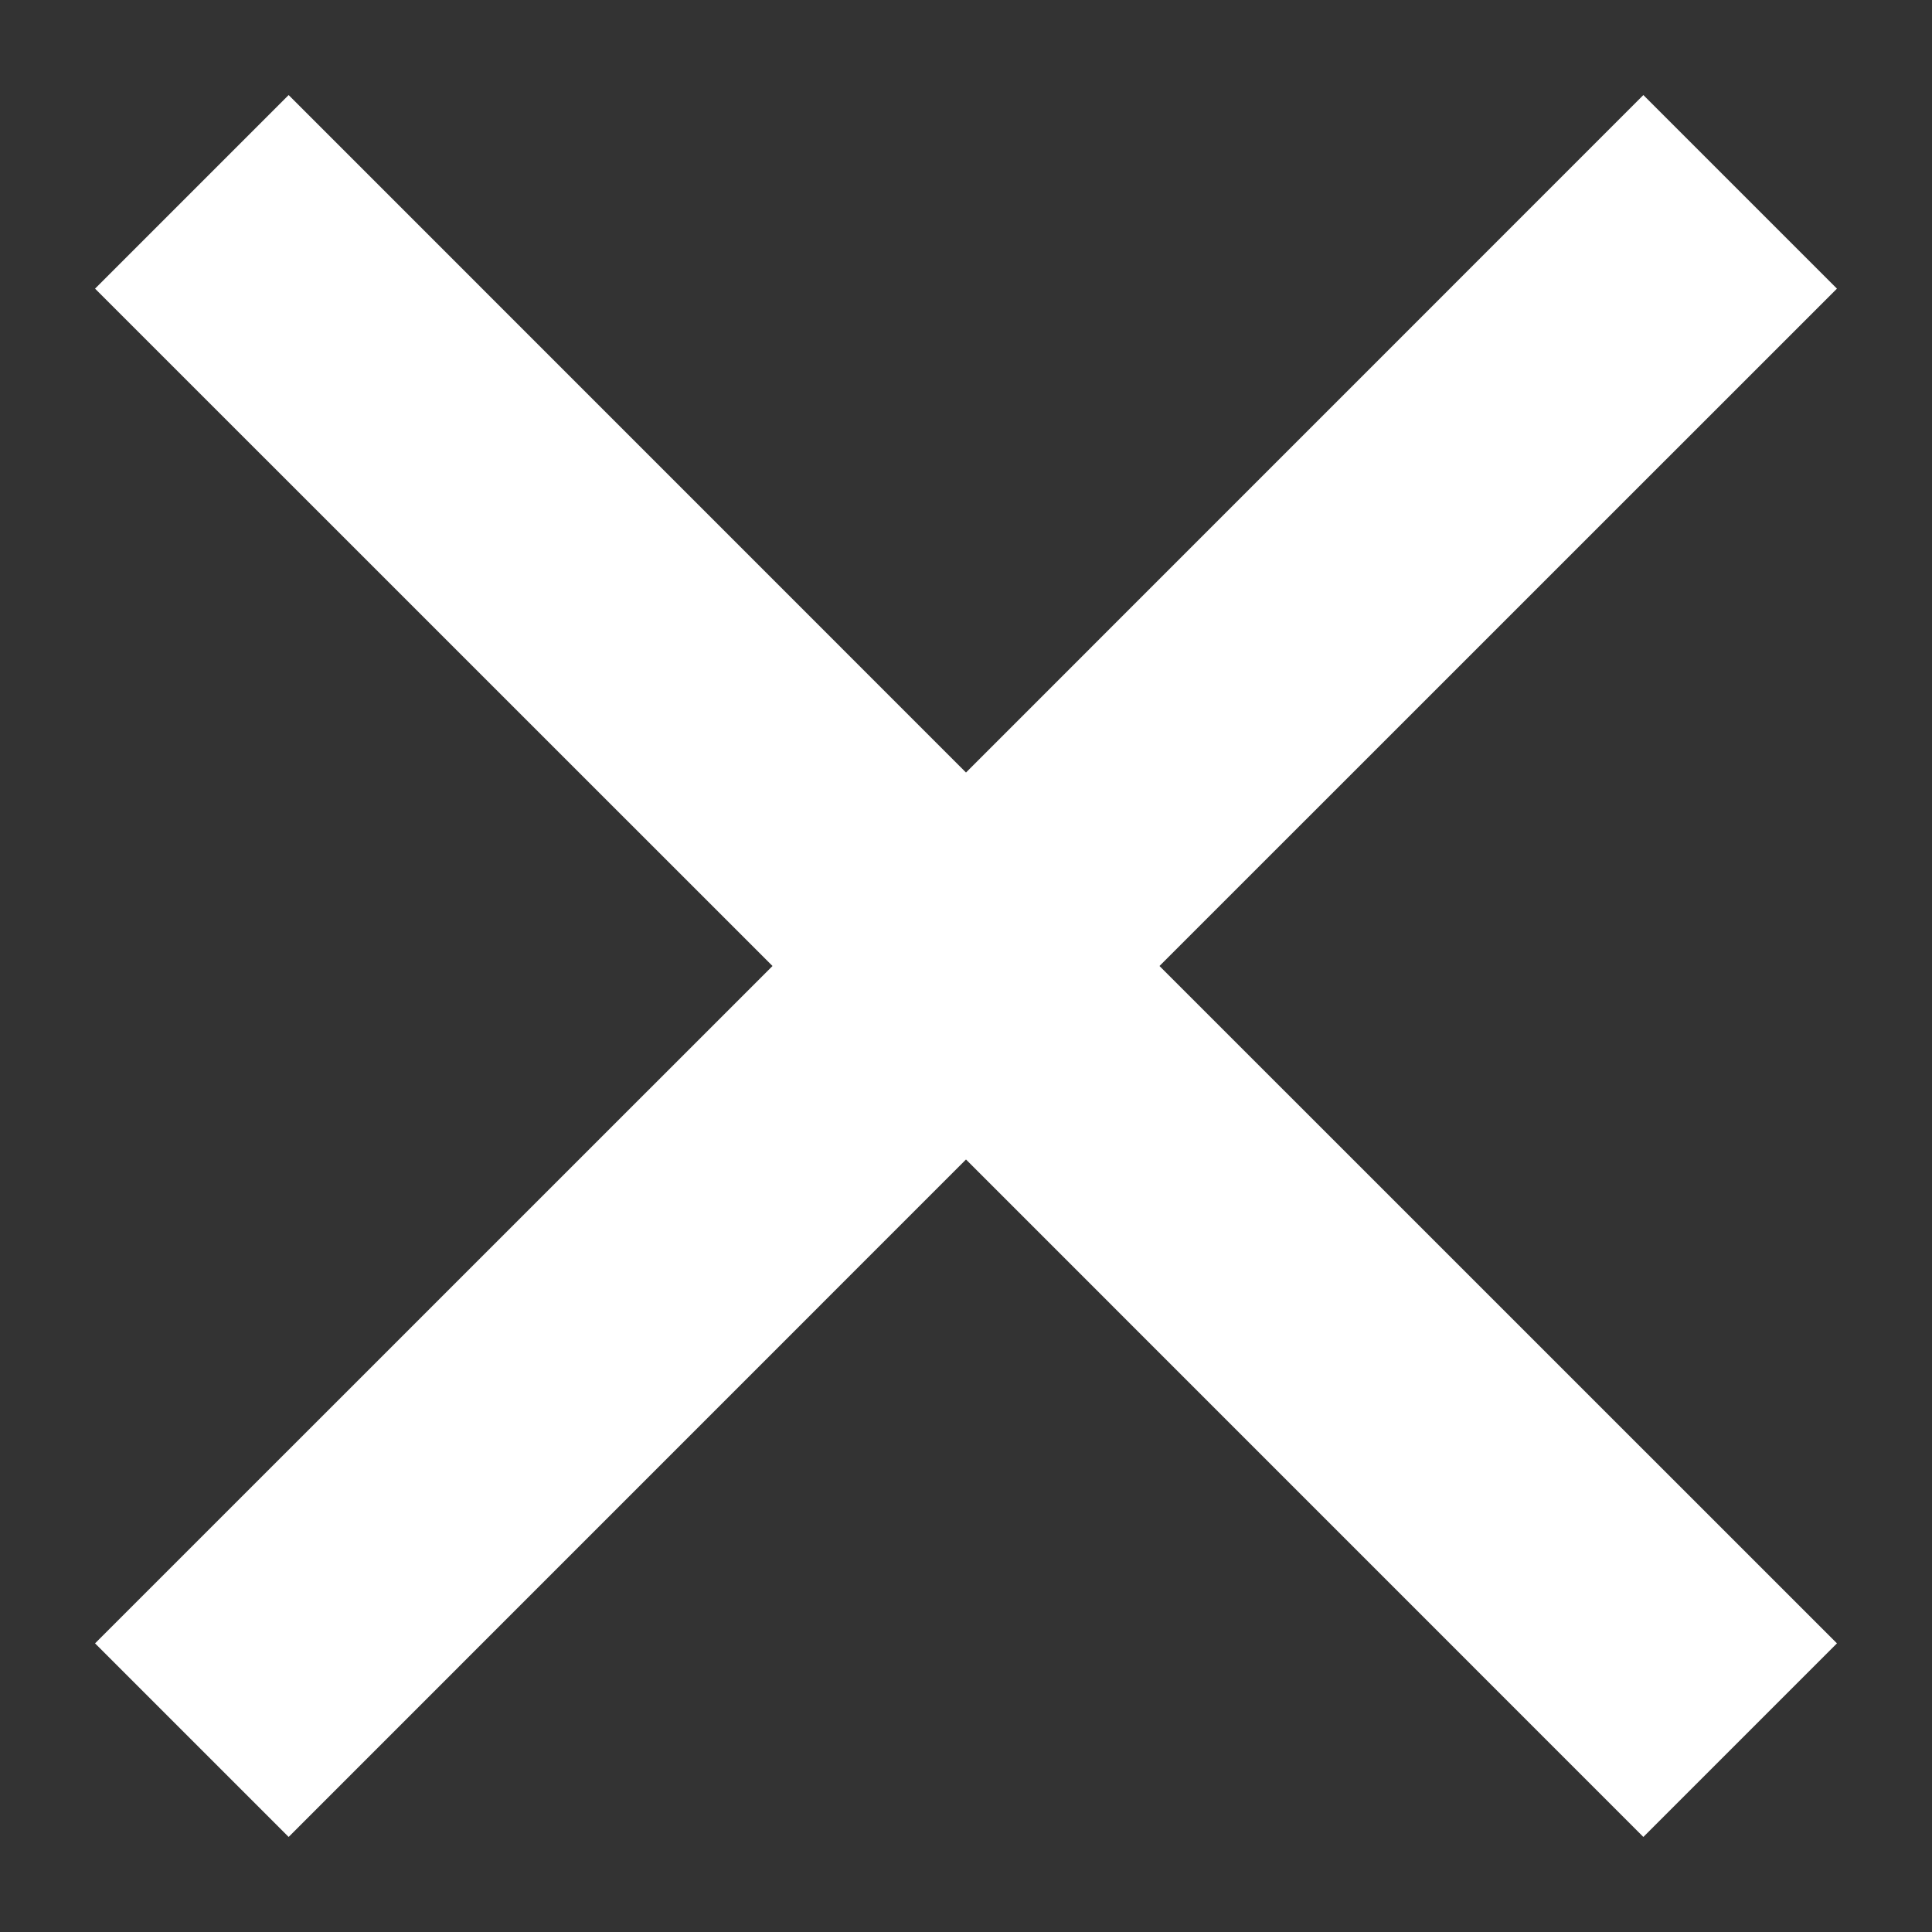 <svg width="20" height="20" viewBox="0 0 20 20" fill="none" xmlns="http://www.w3.org/2000/svg">
<rect x="0" y="0" width="20" height="20" fill="#333333" stroke="none"/>
<path d="M10 7.997L17.012 0.984L19.016 2.988L12.003 10L19.016 17.012L17.012 19.016L10 12.003L2.988 19.016L0.984 17.012L7.997 10L0.984 2.988L2.988 0.984L10 7.997Z" fill="white"/>
</svg>
